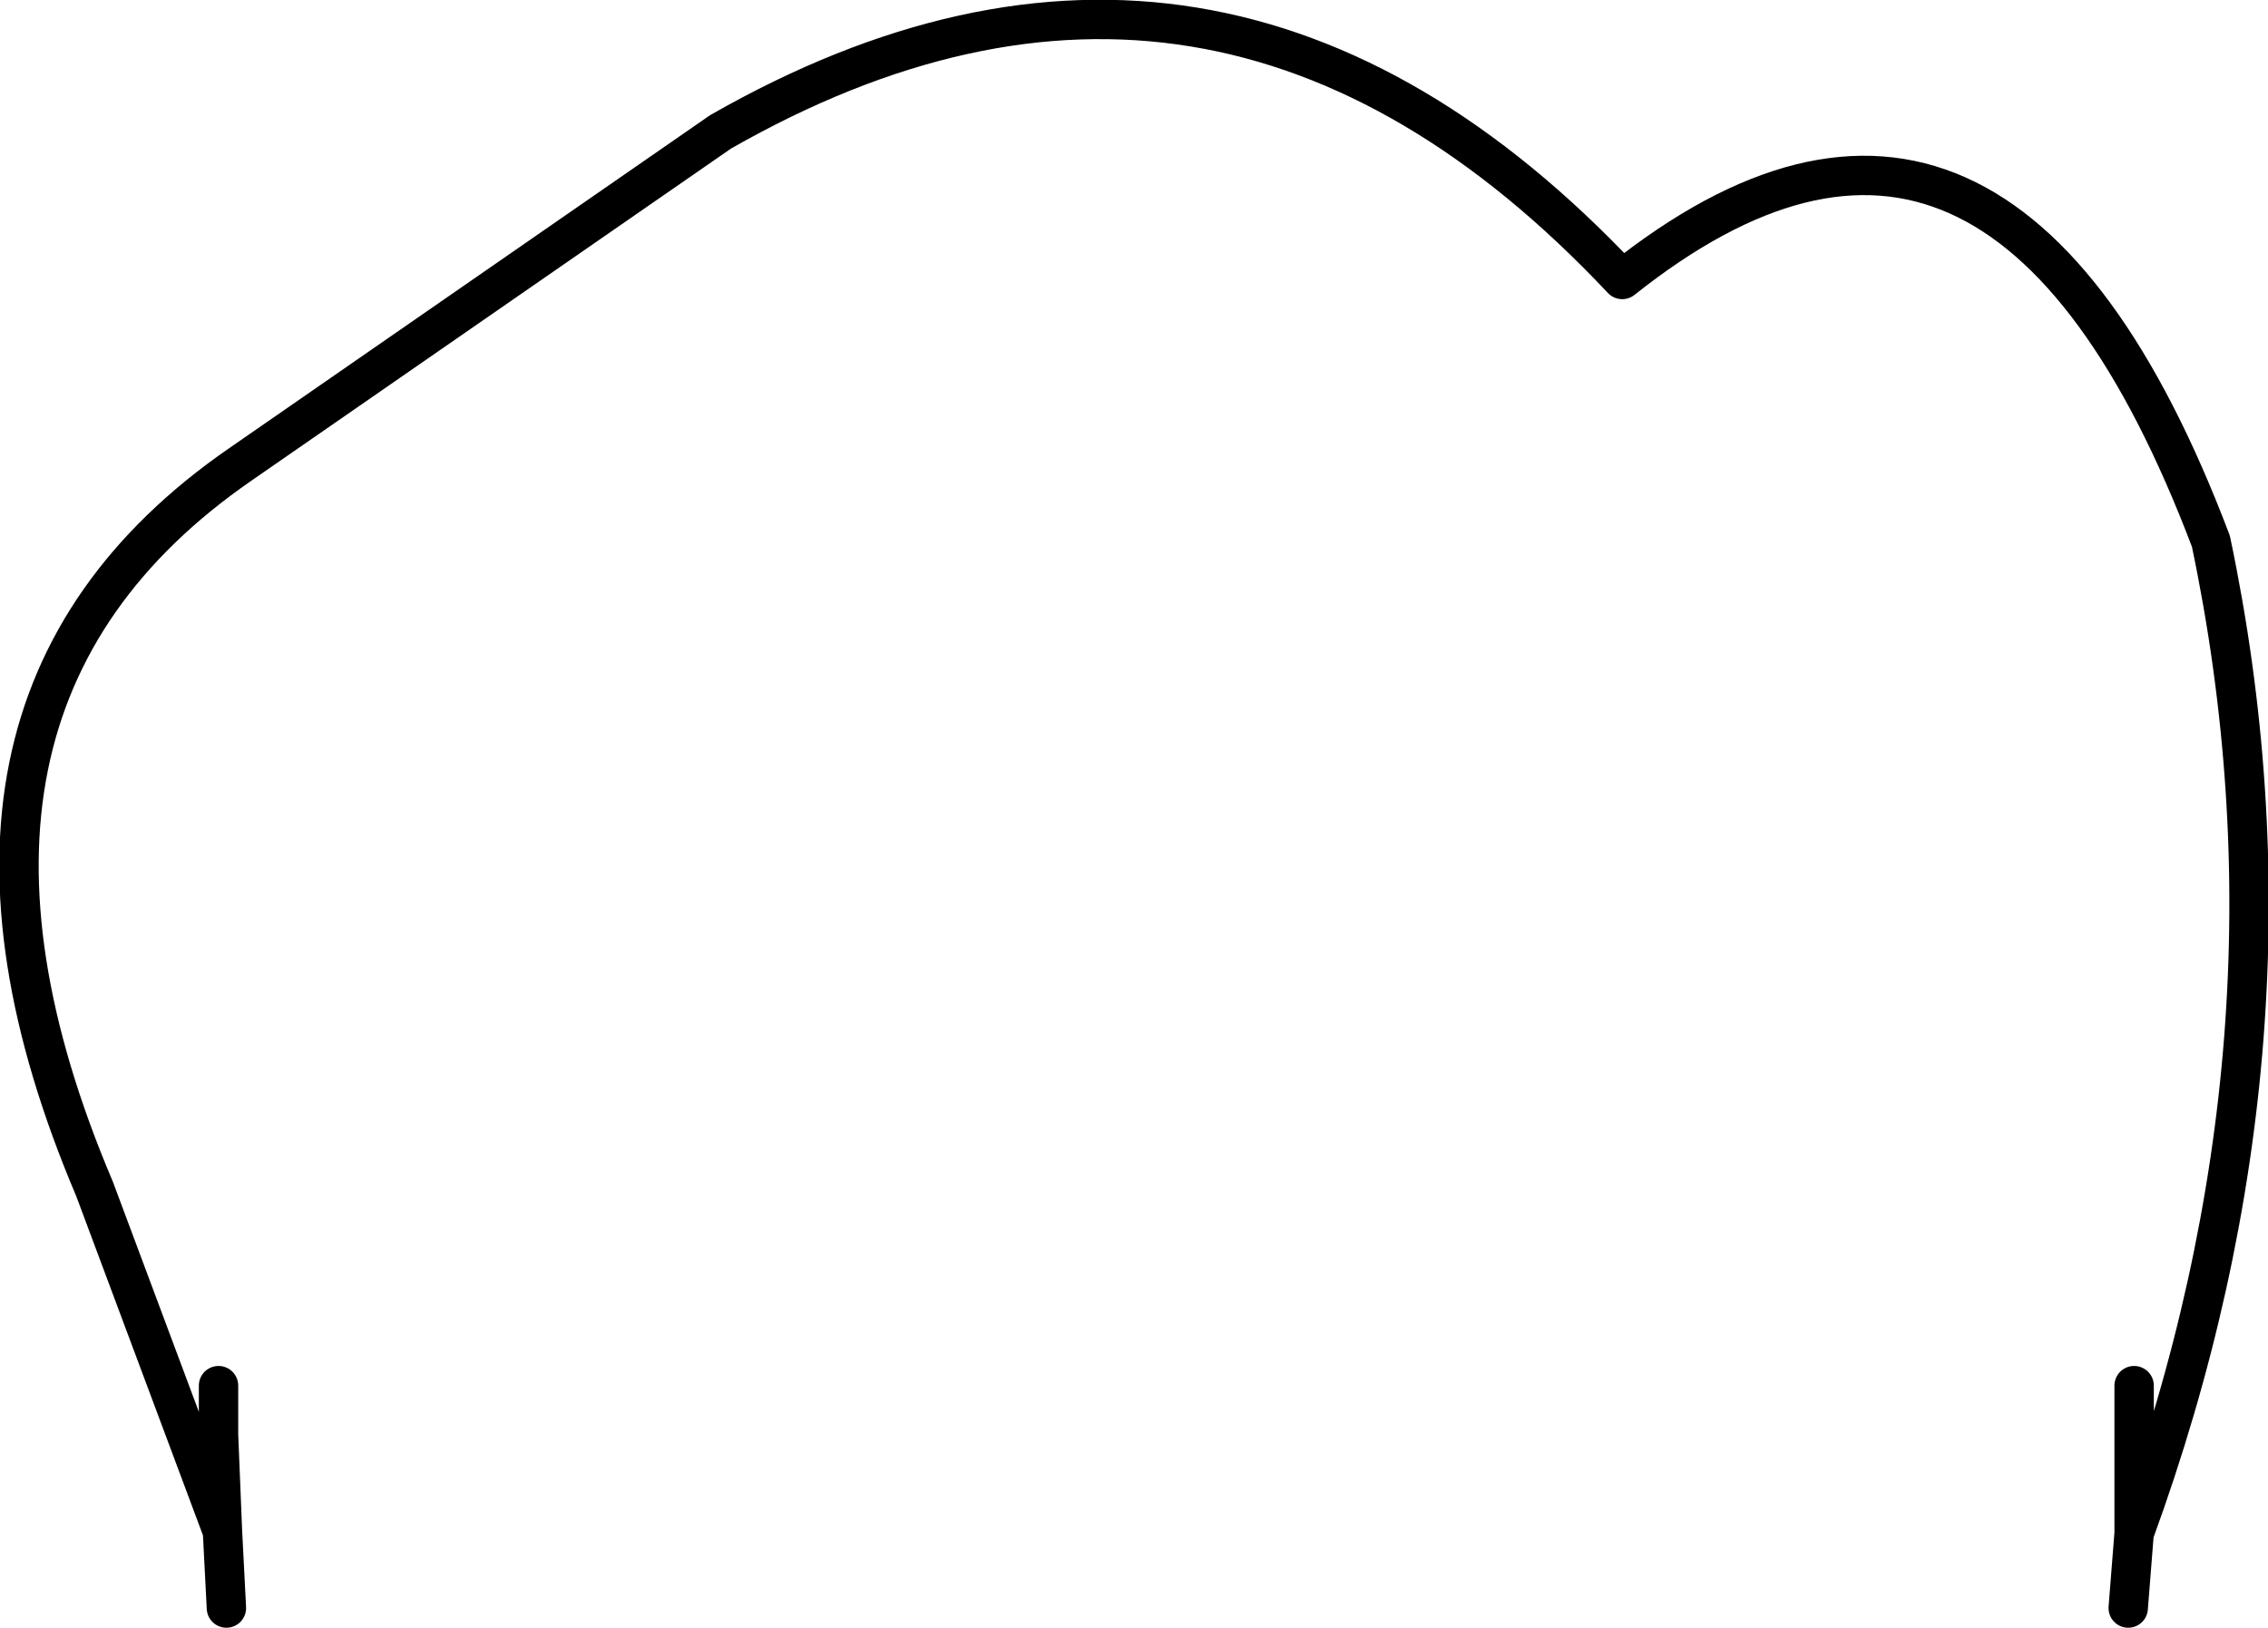 <?xml version="1.0" encoding="UTF-8" standalone="no"?>
<svg xmlns:xlink="http://www.w3.org/1999/xlink" height="41.35px" width="57.6px" xmlns="http://www.w3.org/2000/svg">
  <g transform="matrix(1.0, 0.0, 0.0, 1.0, -370.1, -95.95)">
    <path d="M375.65 131.15 L375.65 131.8 375.65 132.1 375.65 132.4 375.75 134.85 375.85 136.8 M375.75 134.85 L372.5 126.15 Q367.3 113.9 376.2 107.75 L388.4 99.3 Q401.0 92.1 411.3 103.05 420.85 95.45 426.25 109.7 428.9 122.3 424.3 134.9 L424.15 136.8 M424.3 134.9 L424.3 132.4 424.3 132.1 424.3 131.8 424.3 131.15" fill="none" stroke="#000000" stroke-linecap="round" stroke-linejoin="round" stroke-width="1.0"/>
  </g>
</svg>
